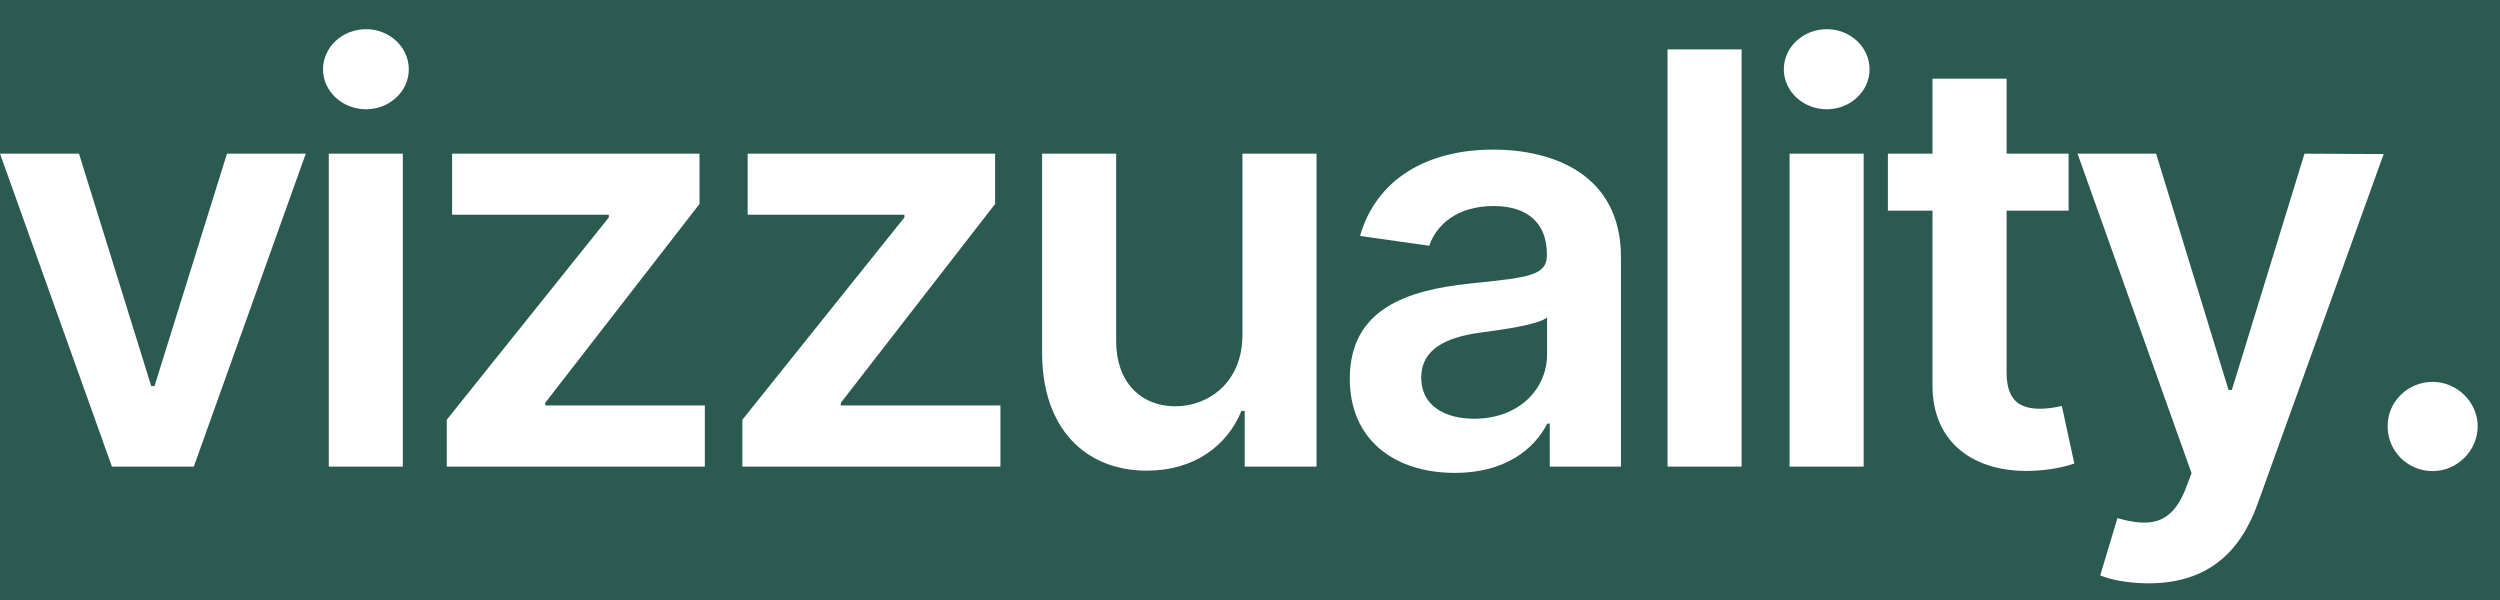 <svg width="75" height="18" viewBox="0 0 75 18" fill="none" xmlns="http://www.w3.org/2000/svg">
<rect width="75" height="18" fill="#F5F5F5"/>
<g id="VISUAL - Prototype">
<path d="M-1230 -9572H1258V-9592H-1230V-9572ZM1348 -9482V329H1368V-9482H1348ZM1258 419H-1230V439H1258V419ZM-1320 329V-9482H-1340V329H-1320ZM-1230 419C-1279.71 419 -1320 378.706 -1320 329H-1340C-1340 389.751 -1290.75 439 -1230 439V419ZM1348 329C1348 378.705 1307.71 419 1258 419V439C1318.75 439 1368 389.751 1368 329H1348ZM1258 -9572C1307.71 -9572 1348 -9531.71 1348 -9482H1368C1368 -9542.75 1318.75 -9592 1258 -9592V-9572ZM-1230 -9592C-1290.75 -9592 -1340 -9542.75 -1340 -9482H-1320C-1320 -9531.71 -1279.71 -9572 -1230 -9572V-9592Z" fill="#0041AC"/>
<g id="DTVC VISUAL">
<mask id="path-3-inside-1_752_7781" fill="white">
<path d="M-706 -8954H734V-25H-706V-8954Z"/>
</mask>
<path d="M-706 -8954H734V-25H-706V-8954Z" fill="white"/>
<path d="M-706 -8953H734V-8955H-706V-8953Z" fill="#383FFE" mask="url(#path-3-inside-1_752_7781)"/>
<g id="Content">
<g id="BLOCK2">
<g id="FOOTER">
<rect width="1440" height="562" transform="translate(-706 -511)" fill="#2B5A51"/>
<g id="Frame 2342006">
<mask id="path-5-inside-2_752_7781" fill="white">
<path d="M-706 -35H734V51H-706V-35Z"/>
</mask>
<path d="M-706 -35H734V51H-706V-35Z" fill="#2B5A51"/>
<path d="M-706 -34H734V-36H-706V-34Z" fill="white" fill-opacity="0.2" mask="url(#path-5-inside-2_752_7781)"/>
<g id="Frame 2342005">
<g id="Frame 2342002">
<g id="vizzuality. 2">
<path id="vizzuality." fill-rule="evenodd" clip-rule="evenodd" d="M10.981 3.278C10.269 3.278 9.691 2.74 9.691 2.08C9.691 1.414 10.269 0.876 10.981 0.876C11.687 0.876 12.264 1.414 12.264 2.08C12.264 2.74 11.687 3.278 10.981 3.278ZM5.814 13.998L9.173 4.61H6.809L4.635 11.583H4.537L2.37 4.61H0L3.358 13.998H5.814ZM9.863 4.61V13.998H12.085V4.61H9.863ZM13.403 12.592V13.998H21.145V12.164H16.356V12.085L20.985 6.119V4.61H13.563V6.443H18.265V6.523L13.403 12.592ZM22.271 13.998V12.592L27.133 6.523V6.443H22.43V4.61H29.853V6.119L25.224 12.085V12.164H30.013V13.998H22.271ZM37.273 4.61V10.049C37.273 11.479 36.248 12.188 35.266 12.188C34.198 12.188 33.485 11.437 33.485 10.245V4.61H31.263V10.587C31.263 12.842 32.552 14.12 34.406 14.12C35.818 14.12 36.813 13.38 37.243 12.329H37.341V13.998H39.496V4.61H37.273ZM43.65 14.187C41.851 14.187 40.494 13.209 40.494 11.363C40.494 9.249 42.244 8.705 44.074 8.509L44.357 8.479C45.814 8.326 46.407 8.264 46.407 7.666V7.629C46.407 6.706 45.842 6.181 44.81 6.181C43.724 6.181 43.097 6.731 42.877 7.372L40.801 7.079C41.292 5.368 42.815 4.488 44.798 4.488C46.597 4.488 48.629 5.233 48.629 7.715V13.998H46.493V12.708H46.419C46.014 13.496 45.13 14.187 43.65 14.187ZM46.412 10.631C46.412 11.676 45.564 12.562 44.226 12.562C43.299 12.562 42.636 12.141 42.636 11.328C42.636 10.478 43.379 10.124 44.373 9.983L44.472 9.97C45.08 9.888 46.139 9.744 46.412 9.525V10.631ZM52.248 1.481V13.998H50.026V1.481H52.248ZM53.687 4.61V13.998H55.91V4.61H53.687ZM54.804 3.278C54.092 3.278 53.515 2.74 53.515 2.08C53.515 1.414 54.092 0.876 54.804 0.876C55.51 0.876 56.087 1.414 56.087 2.08C56.087 2.74 55.51 3.278 54.804 3.278ZM62.058 6.321V4.61H60.198V2.361H57.975V4.61H56.637V6.321H57.975V11.541C57.963 13.307 59.252 14.175 60.922 14.126C61.555 14.108 61.991 13.986 62.23 13.906L61.855 12.177C61.733 12.207 61.481 12.262 61.205 12.262C60.646 12.262 60.198 12.066 60.198 11.174V6.321H62.058ZM64.456 17.5C63.848 17.5 63.308 17.39 63.007 17.261L63.523 15.544C64.493 15.819 65.132 15.739 65.555 14.7L65.746 14.193L62.326 4.61H64.683L66.857 11.7H66.955L69.135 4.61L71.51 4.622L67.722 15.134C67.188 16.607 66.188 17.5 64.456 17.5ZM71.63 12.788C71.624 13.534 72.232 14.133 72.981 14.133C73.706 14.133 74.326 13.534 74.332 12.788C74.326 12.054 73.706 11.456 72.981 11.456C72.232 11.456 71.624 12.054 71.63 12.788Z" fill="white"/>
</g>
</g>
</g>
</g>
</g>
</g>
</g>
</g>
</g>
</svg>

